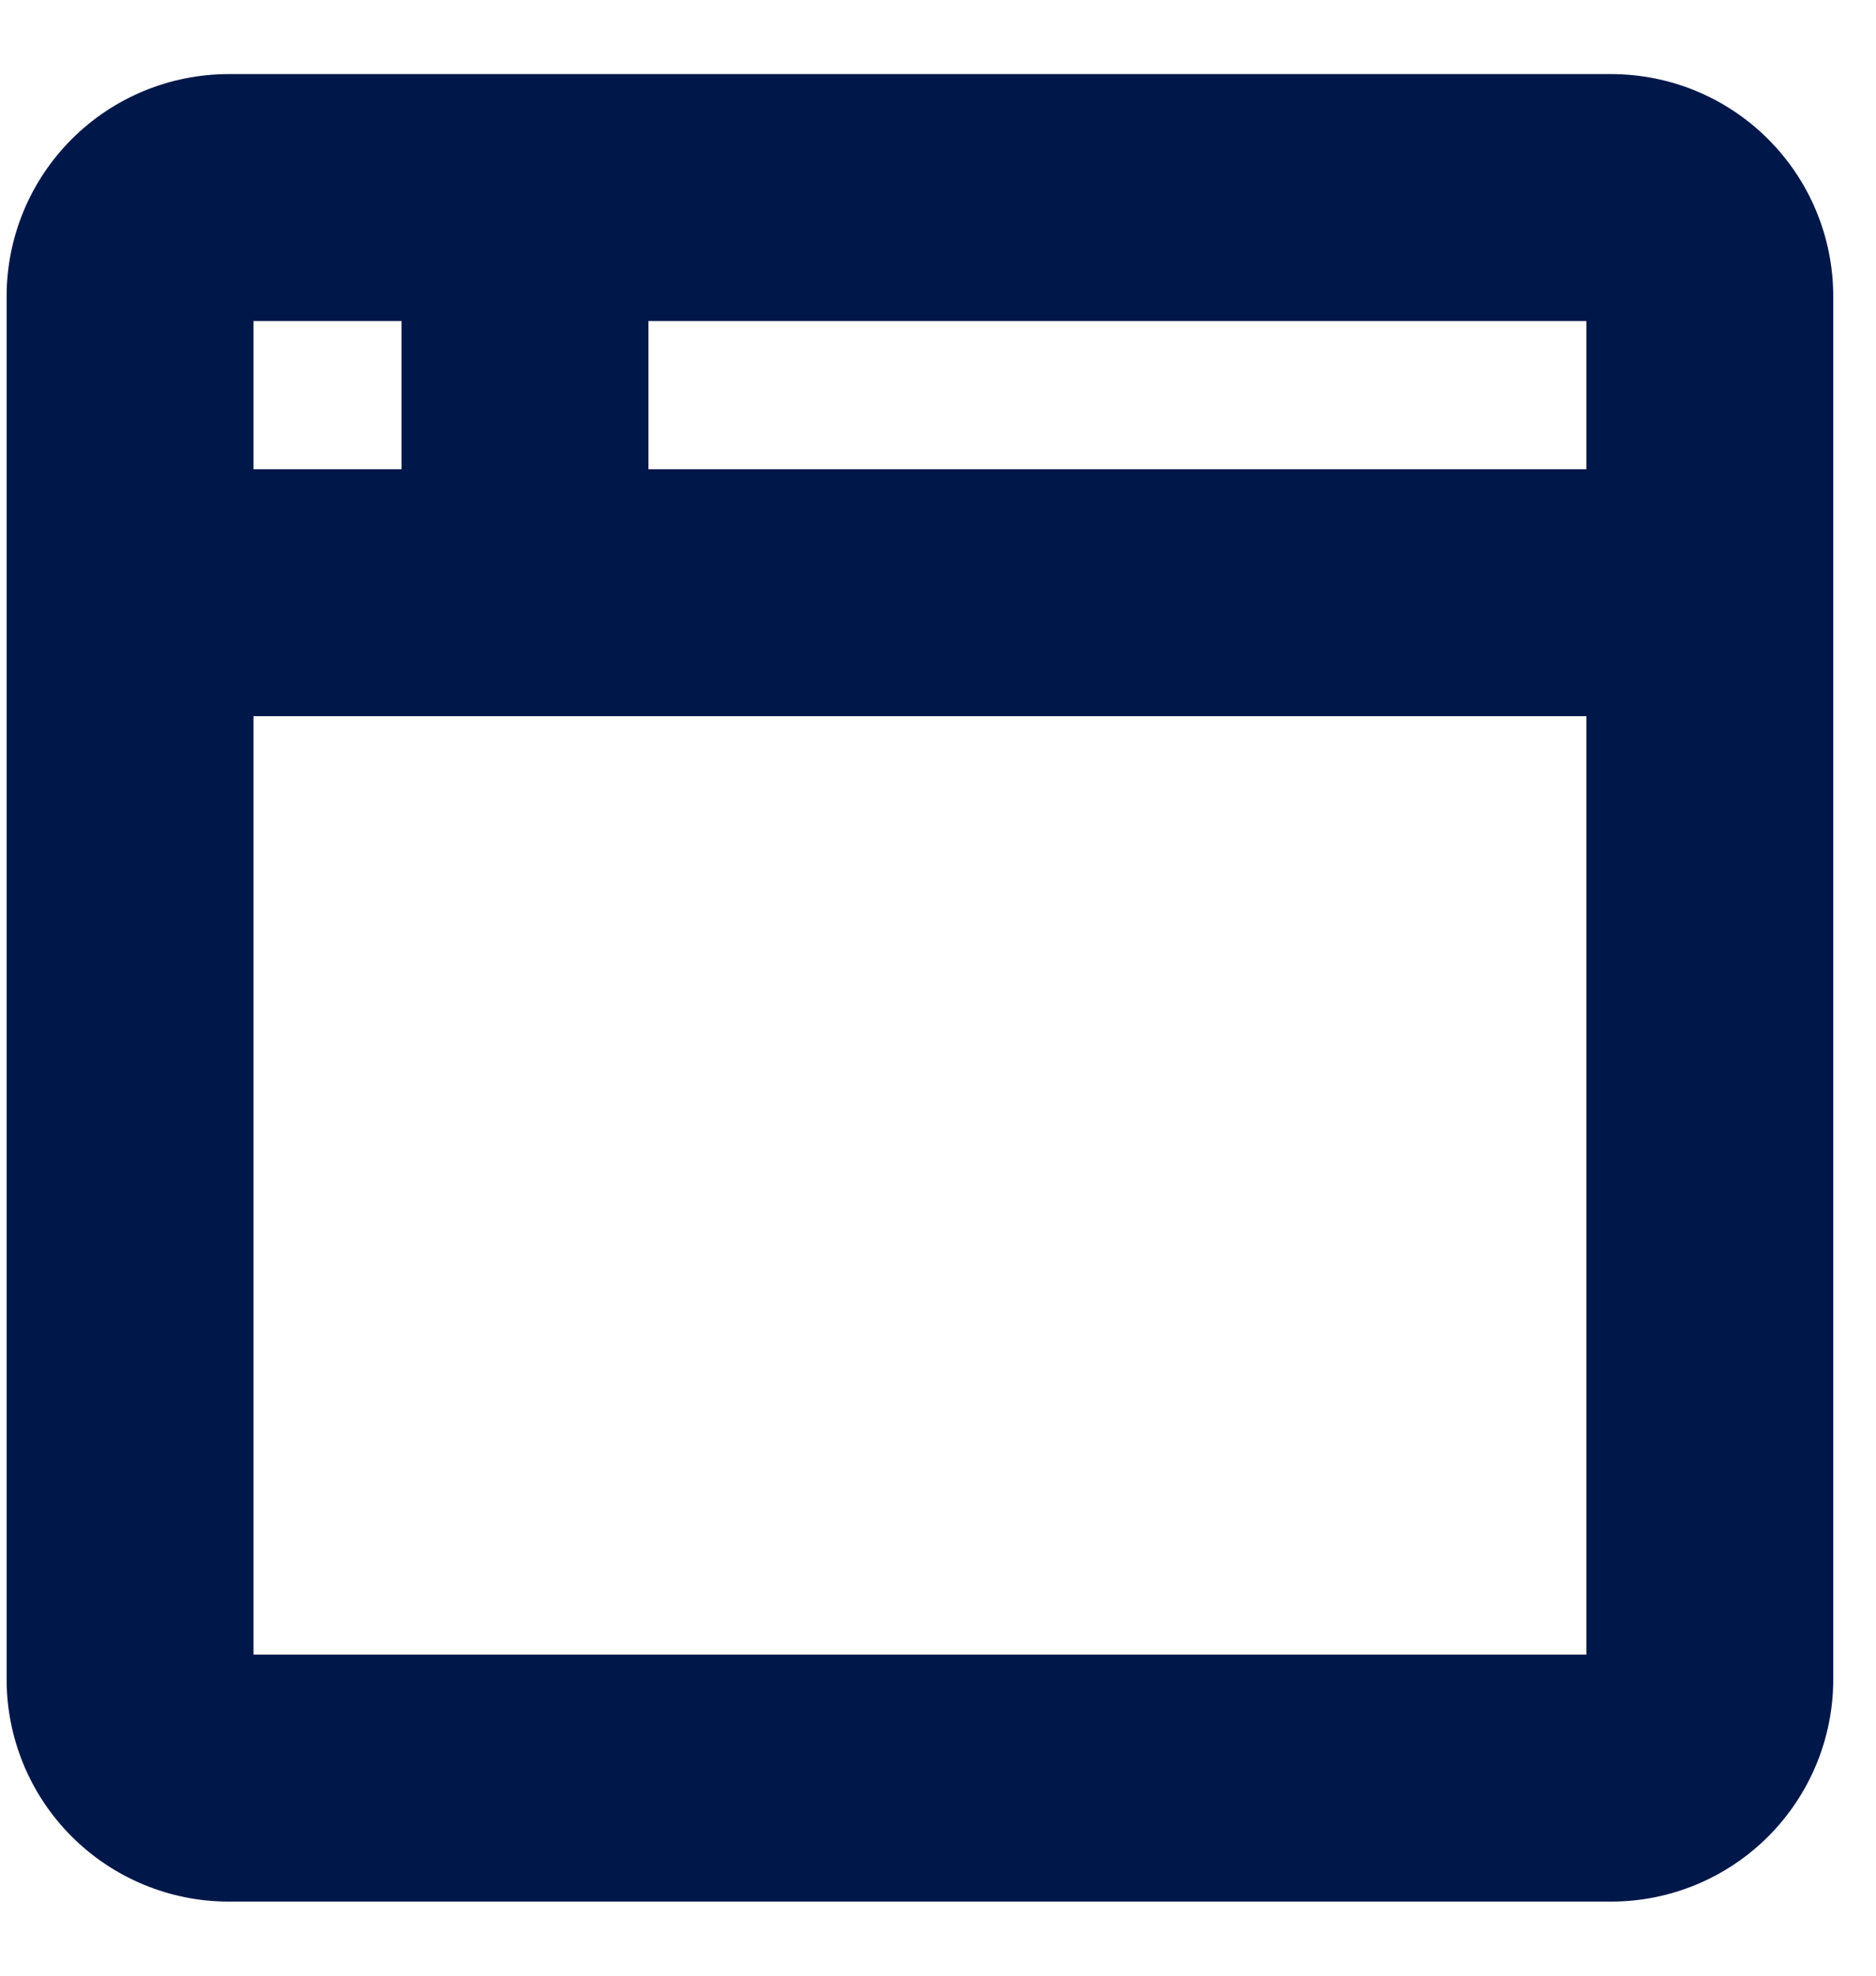 <svg xmlns="http://www.w3.org/2000/svg" width="19" height="20" viewBox="0 0 19 20" fill="none">
  <path fill-rule="evenodd" clip-rule="evenodd"
    d="M2.567 3.25V4.75H4.067V3.25H2.567ZM2.317 0.75C1.721 0.75 1.148 0.987 0.726 1.409C0.304 1.831 0.067 2.403 0.067 3V17C0.067 17.597 0.304 18.169 0.726 18.591C1.148 19.013 1.721 19.25 2.317 19.25H16.317C16.914 19.25 17.486 19.013 17.908 18.591C18.33 18.169 18.567 17.597 18.567 17V3C18.567 2.403 18.33 1.831 17.908 1.409C17.486 0.987 16.914 0.75 16.317 0.75H2.317ZM6.567 3.25V4.75H16.067V3.25H6.567ZM16.067 7.25H2.567V16.75H16.067V7.25Z"
    fill="#001749" />
</svg>